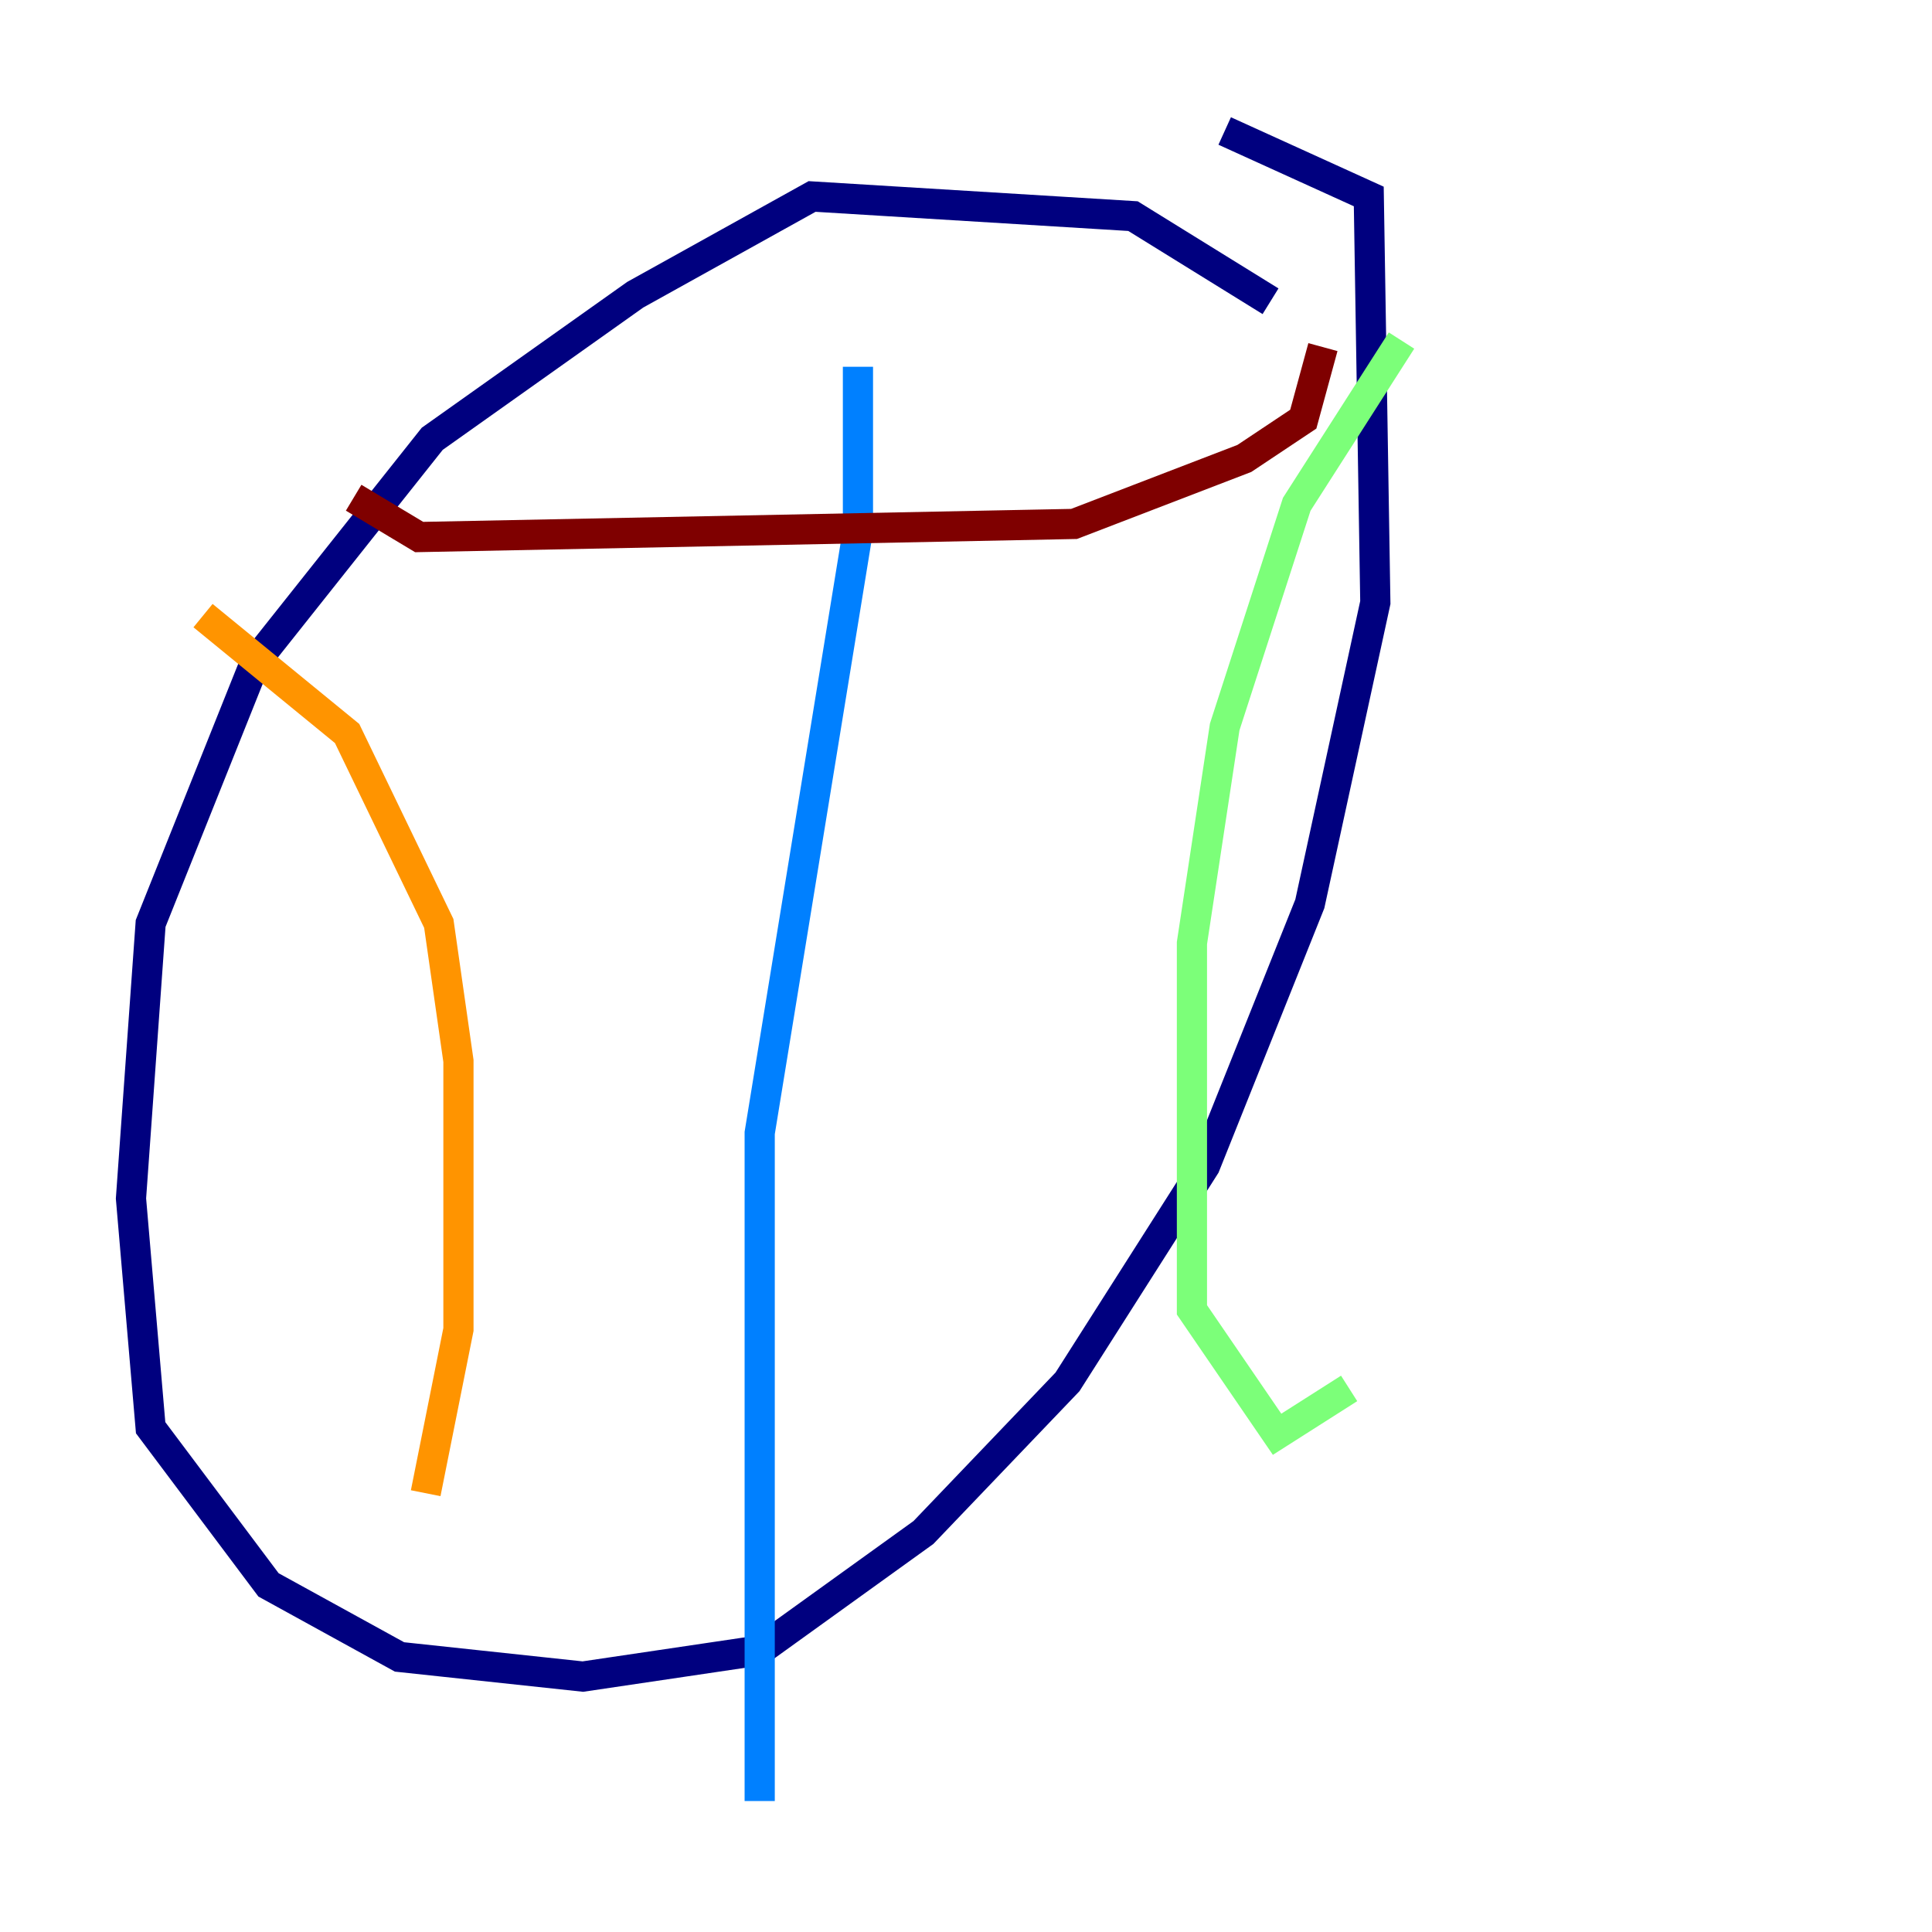 <?xml version="1.0" encoding="utf-8" ?>
<svg baseProfile="tiny" height="128" version="1.2" viewBox="0,0,128,128" width="128" xmlns="http://www.w3.org/2000/svg" xmlns:ev="http://www.w3.org/2001/xml-events" xmlns:xlink="http://www.w3.org/1999/xlink"><defs /><polyline fill="none" points="84.176,19.959 75.064,14.319 53.803,13.017 42.088,19.525 28.637,29.071 16.922,43.824 9.98,61.18 8.678,79.403 9.98,94.59 17.79,105.003 26.468,109.776 38.617,111.078 50.332,109.342 61.18,101.532 70.725,91.552 79.837,77.234 86.78,59.878 91.119,39.919 90.685,13.017 81.139,8.678" stroke="#00007f" stroke-width="2" /><polyline fill="none" points="56.841,24.298 56.841,35.146 50.332,75.064 50.332,119.322" stroke="#0080ff" stroke-width="2" /><polyline fill="none" points="92.854,22.563 85.912,33.41 81.139,48.163 78.969,62.481 78.969,86.78 84.61,95.024 89.383,91.986" stroke="#7cff79" stroke-width="2" /><polyline fill="none" points="13.451,40.786 22.997,48.597 29.071,61.18 30.373,70.291 30.373,88.081 28.203,98.929" stroke="#ff9400" stroke-width="2" /><polyline fill="none" points="23.43,32.976 27.77,35.58 71.159,34.712 82.441,30.373 86.346,27.77 87.647,22.997" stroke="#7f0000" stroke-width="2" /></svg>